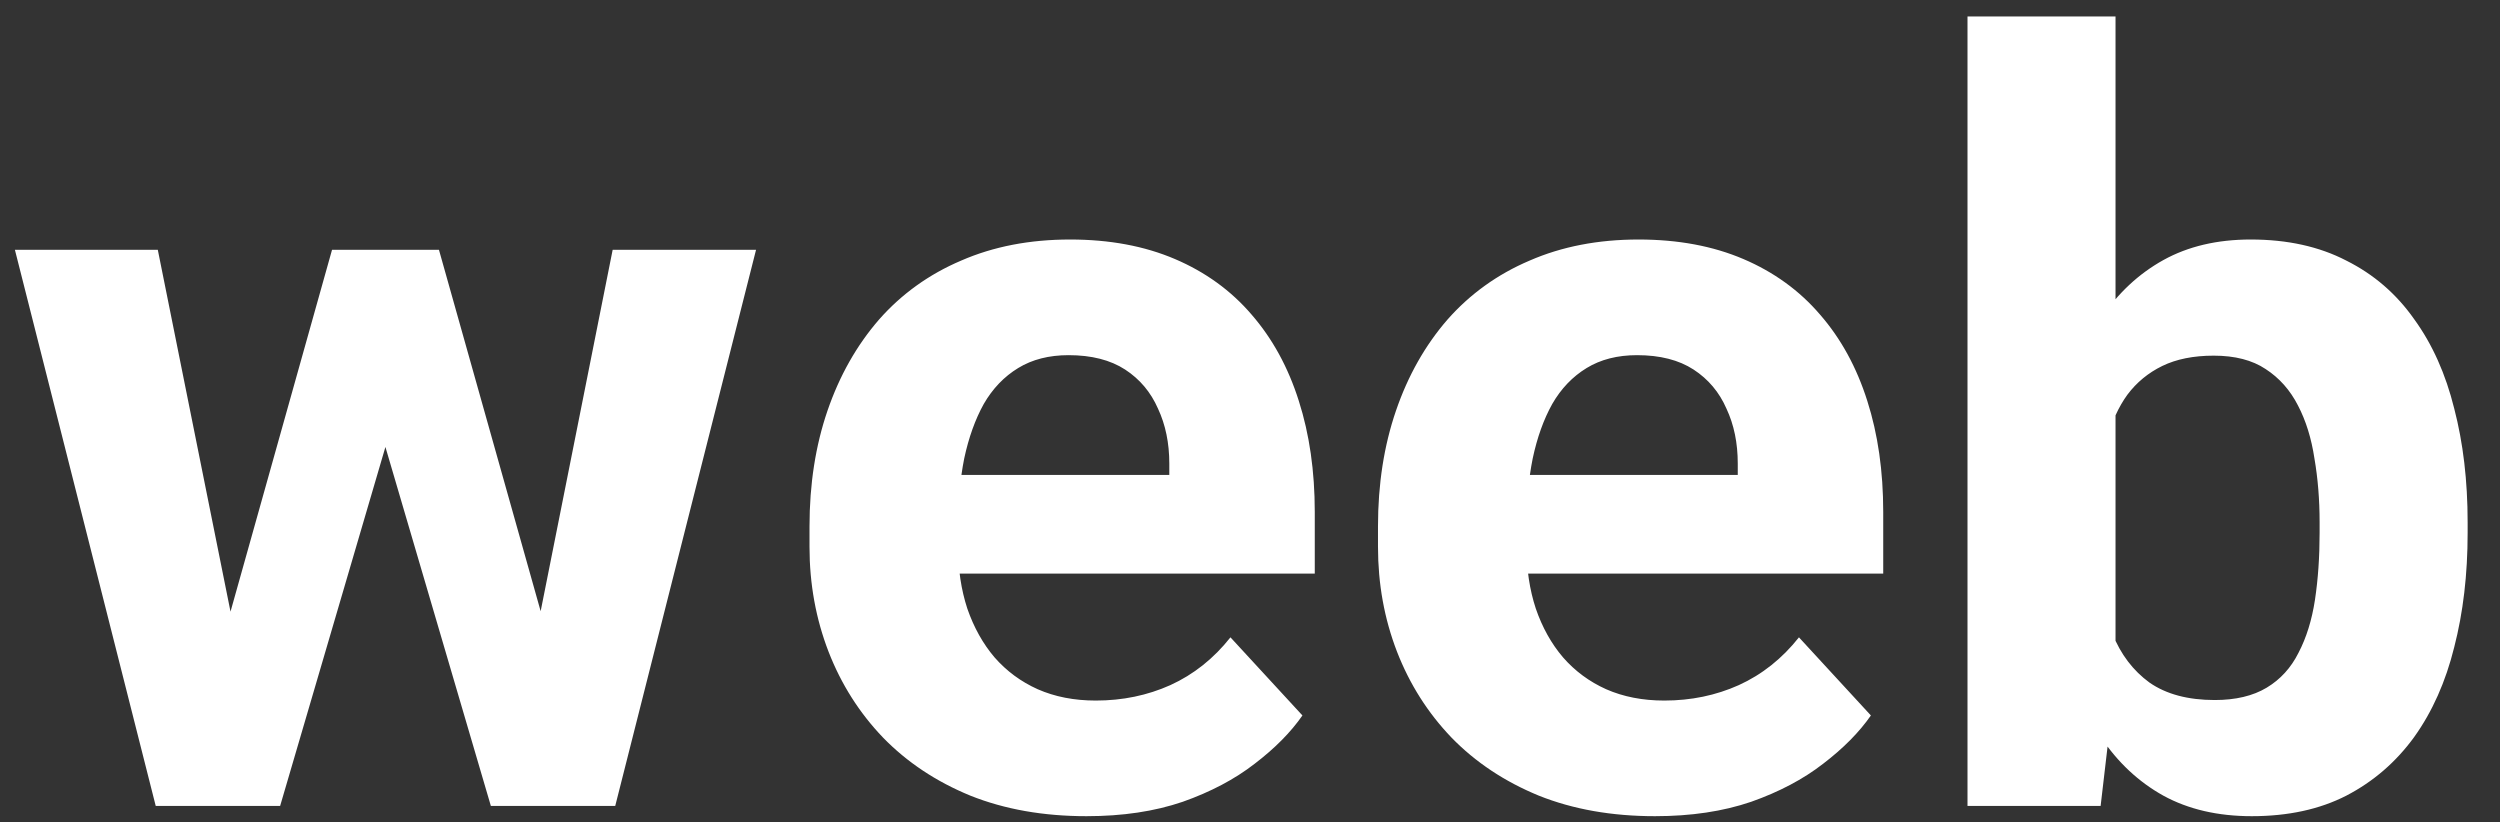 <svg width="76" height="25" viewBox="0 0 76 25" fill="none" xmlns="http://www.w3.org/2000/svg">
<rect x="0" y="0" width="76" height="25" fill="#333333" stroke="none"/>
<path d="M6.578 20.125L10.094 7.594H12.953L12.031 12.516L8.516 24.5H6.125L6.578 20.125ZM4.797 7.594L7.312 20.109L7.547 24.5H4.734L0.453 7.594H4.797ZM16.172 19.906L18.625 7.594H22.984L18.703 24.5H15.906L16.172 19.906ZM13.344 7.594L16.844 20.031L17.328 24.5H14.922L11.406 12.531L10.516 7.594H13.344ZM33.031 24.812C31.719 24.812 30.542 24.604 29.5 24.188C28.458 23.76 27.573 23.172 26.844 22.422C26.125 21.672 25.573 20.802 25.188 19.812C24.802 18.812 24.609 17.75 24.609 16.625V16C24.609 14.719 24.792 13.547 25.156 12.484C25.521 11.422 26.042 10.5 26.719 9.719C27.406 8.938 28.24 8.339 29.219 7.922C30.198 7.495 31.302 7.281 32.531 7.281C33.729 7.281 34.792 7.479 35.719 7.875C36.646 8.271 37.422 8.833 38.047 9.562C38.682 10.292 39.161 11.167 39.484 12.188C39.807 13.198 39.969 14.323 39.969 15.562V17.438H26.531V14.438H35.547V14.094C35.547 13.469 35.432 12.912 35.203 12.422C34.984 11.922 34.651 11.526 34.203 11.234C33.755 10.943 33.182 10.797 32.484 10.797C31.891 10.797 31.38 10.927 30.953 11.188C30.526 11.448 30.177 11.812 29.906 12.281C29.646 12.75 29.448 13.302 29.312 13.938C29.188 14.562 29.125 15.25 29.125 16V16.625C29.125 17.302 29.219 17.927 29.406 18.5C29.604 19.073 29.88 19.568 30.234 19.984C30.599 20.401 31.037 20.724 31.547 20.953C32.068 21.182 32.656 21.297 33.312 21.297C34.125 21.297 34.88 21.141 35.578 20.828C36.286 20.505 36.896 20.021 37.406 19.375L39.594 21.75C39.24 22.26 38.755 22.75 38.141 23.219C37.536 23.688 36.807 24.073 35.953 24.375C35.099 24.667 34.125 24.812 33.031 24.812ZM50.312 24.812C49 24.812 47.823 24.604 46.781 24.188C45.74 23.76 44.854 23.172 44.125 22.422C43.406 21.672 42.854 20.802 42.469 19.812C42.083 18.812 41.891 17.75 41.891 16.625V16C41.891 14.719 42.073 13.547 42.438 12.484C42.802 11.422 43.323 10.5 44 9.719C44.688 8.938 45.521 8.339 46.5 7.922C47.479 7.495 48.583 7.281 49.812 7.281C51.01 7.281 52.073 7.479 53 7.875C53.927 8.271 54.703 8.833 55.328 9.562C55.964 10.292 56.443 11.167 56.766 12.188C57.089 13.198 57.25 14.323 57.25 15.562V17.438H43.812V14.438H52.828V14.094C52.828 13.469 52.714 12.912 52.484 12.422C52.266 11.922 51.932 11.526 51.484 11.234C51.036 10.943 50.464 10.797 49.766 10.797C49.172 10.797 48.661 10.927 48.234 11.188C47.807 11.448 47.458 11.812 47.188 12.281C46.927 12.75 46.729 13.302 46.594 13.938C46.469 14.562 46.406 15.25 46.406 16V16.625C46.406 17.302 46.5 17.927 46.688 18.5C46.885 19.073 47.161 19.568 47.516 19.984C47.88 20.401 48.318 20.724 48.828 20.953C49.349 21.182 49.938 21.297 50.594 21.297C51.406 21.297 52.161 21.141 52.859 20.828C53.568 20.505 54.177 20.021 54.688 19.375L56.875 21.75C56.521 22.26 56.036 22.75 55.422 23.219C54.818 23.688 54.089 24.073 53.234 24.375C52.38 24.667 51.406 24.812 50.312 24.812ZM59.812 0.5H64.312V20.625L63.859 24.5H59.812V0.5ZM75.016 15.875V16.203C75.016 17.463 74.88 18.62 74.609 19.672C74.349 20.724 73.943 21.635 73.391 22.406C72.838 23.167 72.151 23.76 71.328 24.188C70.516 24.604 69.557 24.812 68.453 24.812C67.422 24.812 66.526 24.604 65.766 24.188C65.016 23.771 64.385 23.182 63.875 22.422C63.365 21.662 62.953 20.771 62.641 19.75C62.328 18.729 62.094 17.615 61.938 16.406V15.688C62.094 14.479 62.328 13.365 62.641 12.344C62.953 11.323 63.365 10.432 63.875 9.672C64.385 8.911 65.016 8.323 65.766 7.906C66.516 7.49 67.401 7.281 68.422 7.281C69.537 7.281 70.505 7.495 71.328 7.922C72.162 8.339 72.849 8.932 73.391 9.703C73.943 10.463 74.349 11.37 74.609 12.422C74.88 13.463 75.016 14.615 75.016 15.875ZM70.516 16.203V15.875C70.516 15.188 70.463 14.542 70.359 13.938C70.266 13.323 70.099 12.787 69.859 12.328C69.62 11.859 69.292 11.49 68.875 11.219C68.469 10.948 67.943 10.812 67.297 10.812C66.682 10.812 66.162 10.917 65.734 11.125C65.307 11.333 64.953 11.625 64.672 12C64.401 12.375 64.198 12.823 64.062 13.344C63.927 13.854 63.844 14.417 63.812 15.031V17.078C63.844 17.901 63.979 18.63 64.219 19.266C64.469 19.891 64.844 20.385 65.344 20.75C65.854 21.104 66.516 21.281 67.328 21.281C67.963 21.281 68.49 21.156 68.906 20.906C69.323 20.656 69.646 20.302 69.875 19.844C70.115 19.385 70.281 18.849 70.375 18.234C70.469 17.609 70.516 16.932 70.516 16.203Z" fill="white"/>
</svg>
